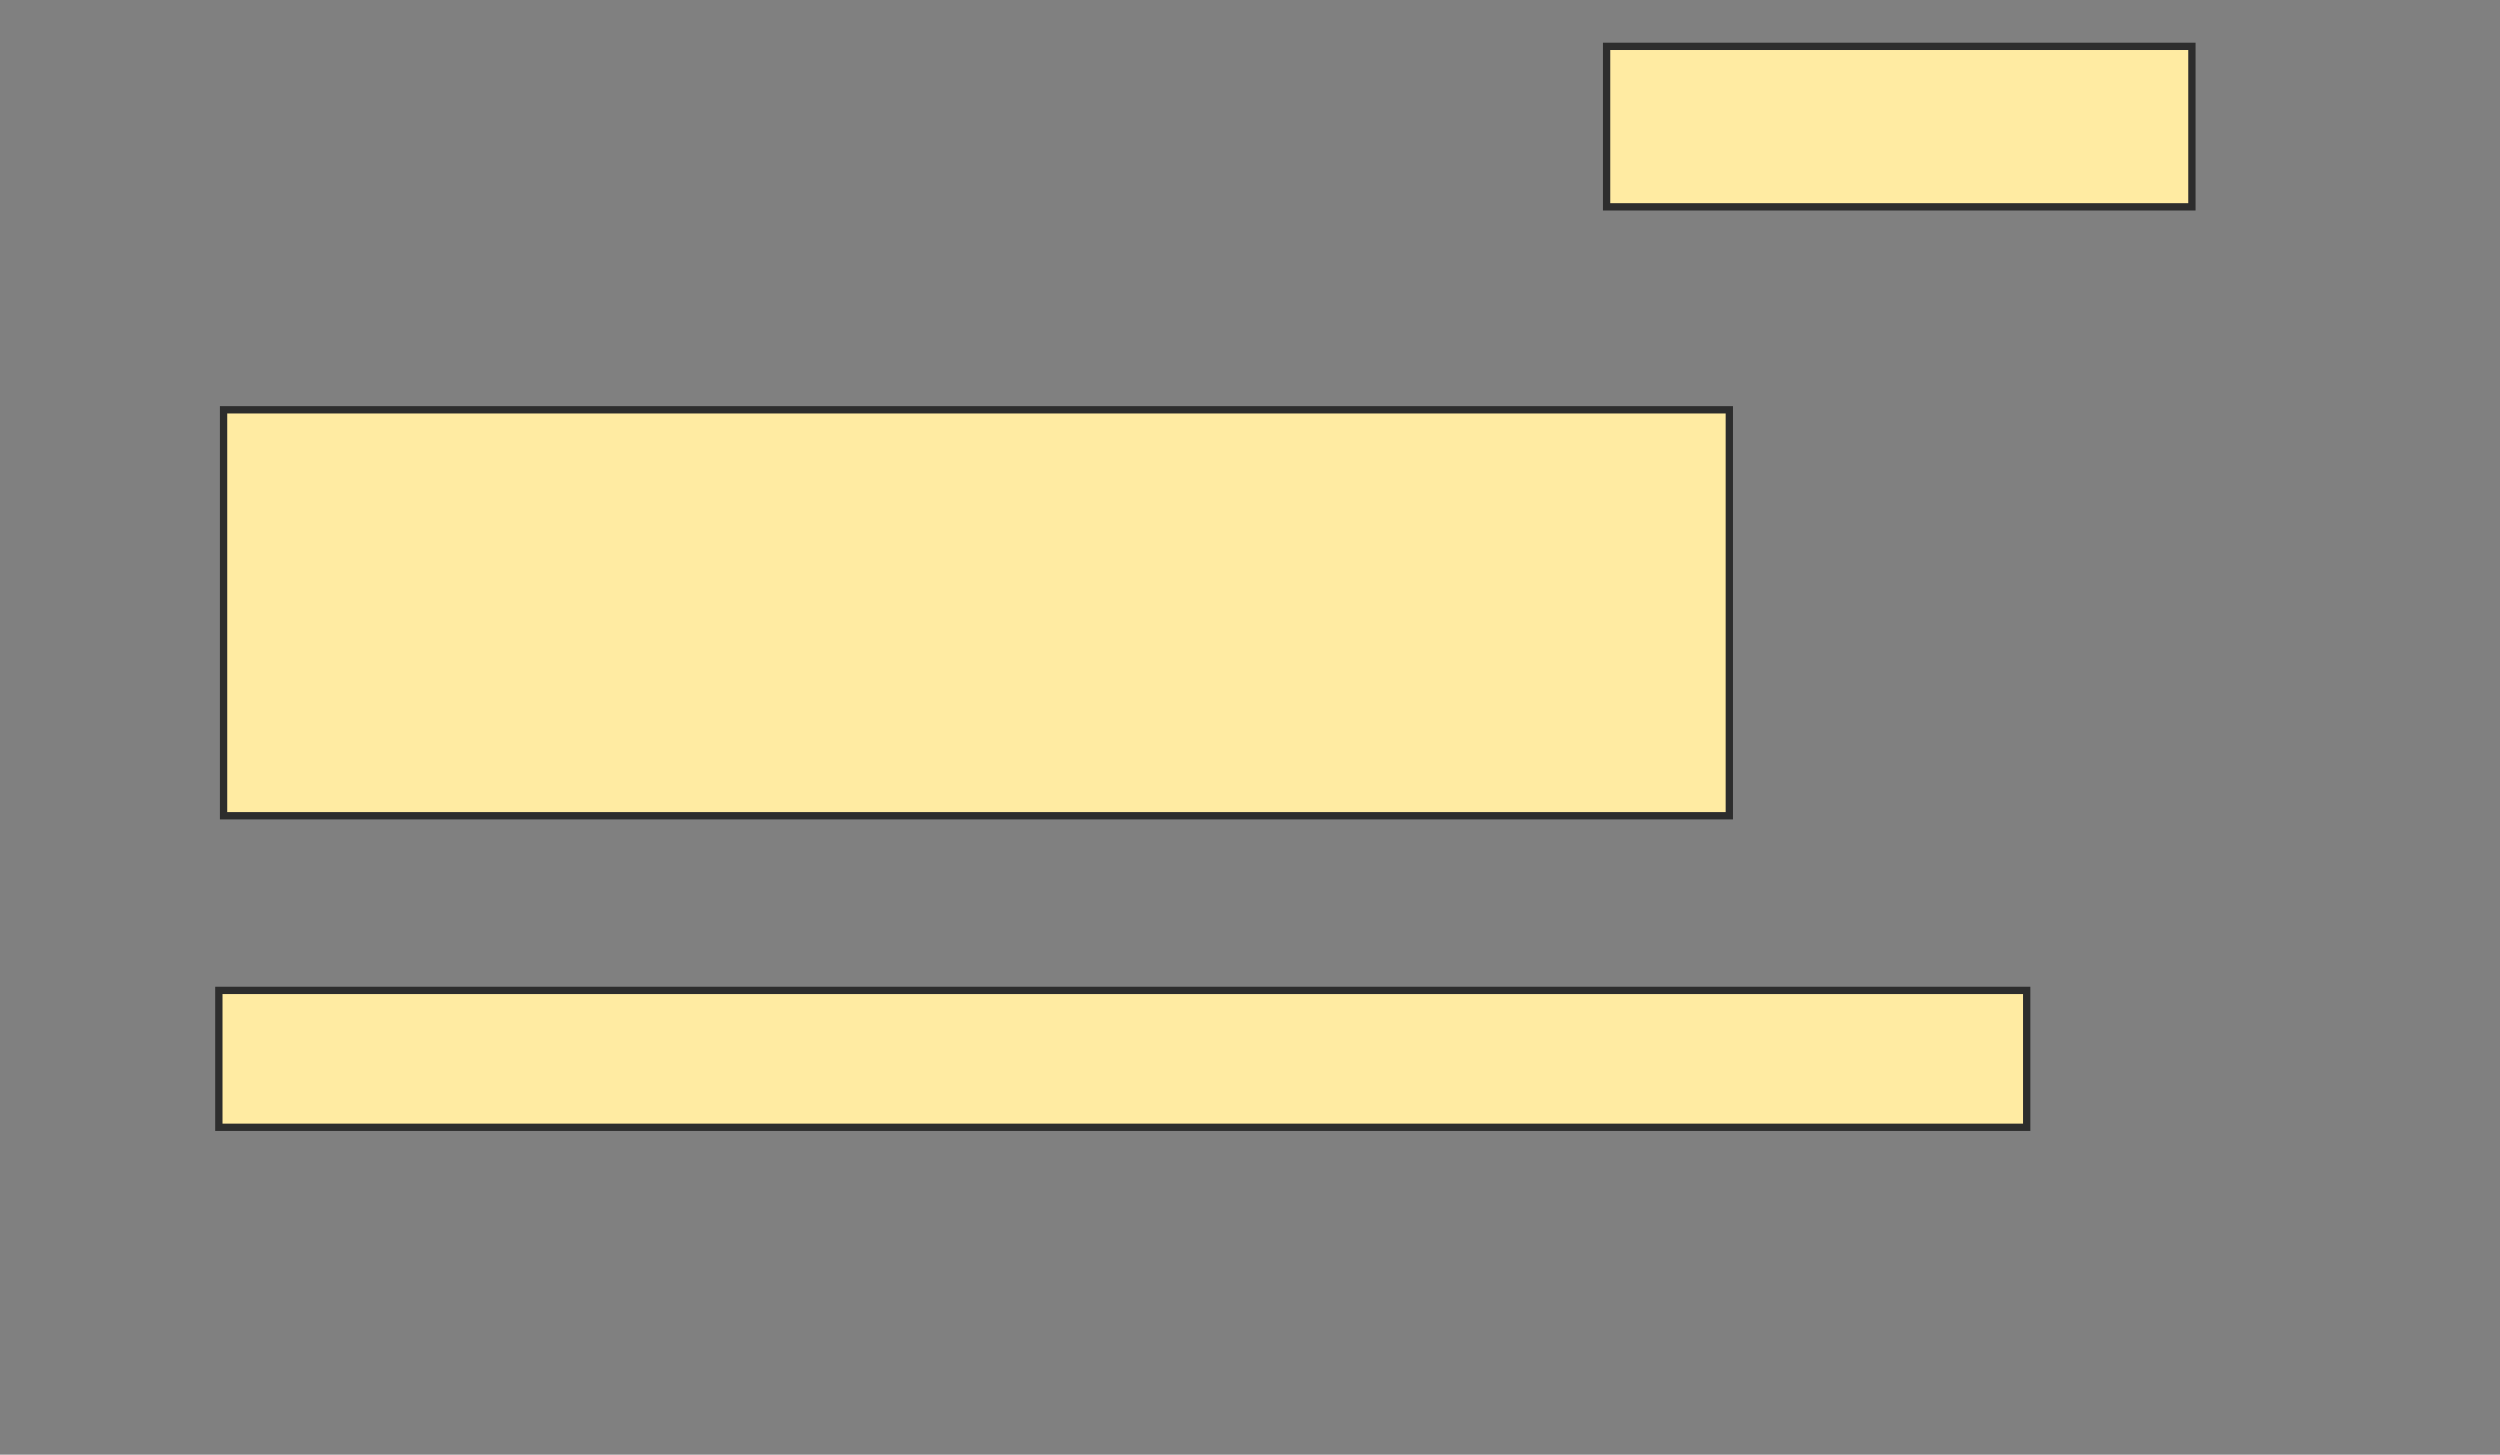 <svg height="199" width="342" xmlns="http://www.w3.org/2000/svg">
 <rect width="100%" height="100%" fill="#808080" stroke="none"/>
 <!-- Created with Image Occlusion Enhanced -->
 <g>
  <title>Labels</title>
 </g>
 <g>
  <title>Masks</title>
  <rect fill="#FFEBA2" height="55.533" id="91d07724172e49d9af9de4a7305d2901-oa-1" stroke="#2D2D2D" width="205.987" x="30.584" y="56.062"/>
  <rect fill="#FFEBA2" height="21.955" id="91d07724172e49d9af9de4a7305d2901-oa-2" stroke="#2D2D2D" width="80.07" x="219.783" y="6.341"/>
  <rect fill="#FFEBA2" height="18.726" id="91d07724172e49d9af9de4a7305d2901-oa-3" stroke="#2D2D2D" width="247.313" x="29.939" y="135.487"/>
 </g>
</svg>